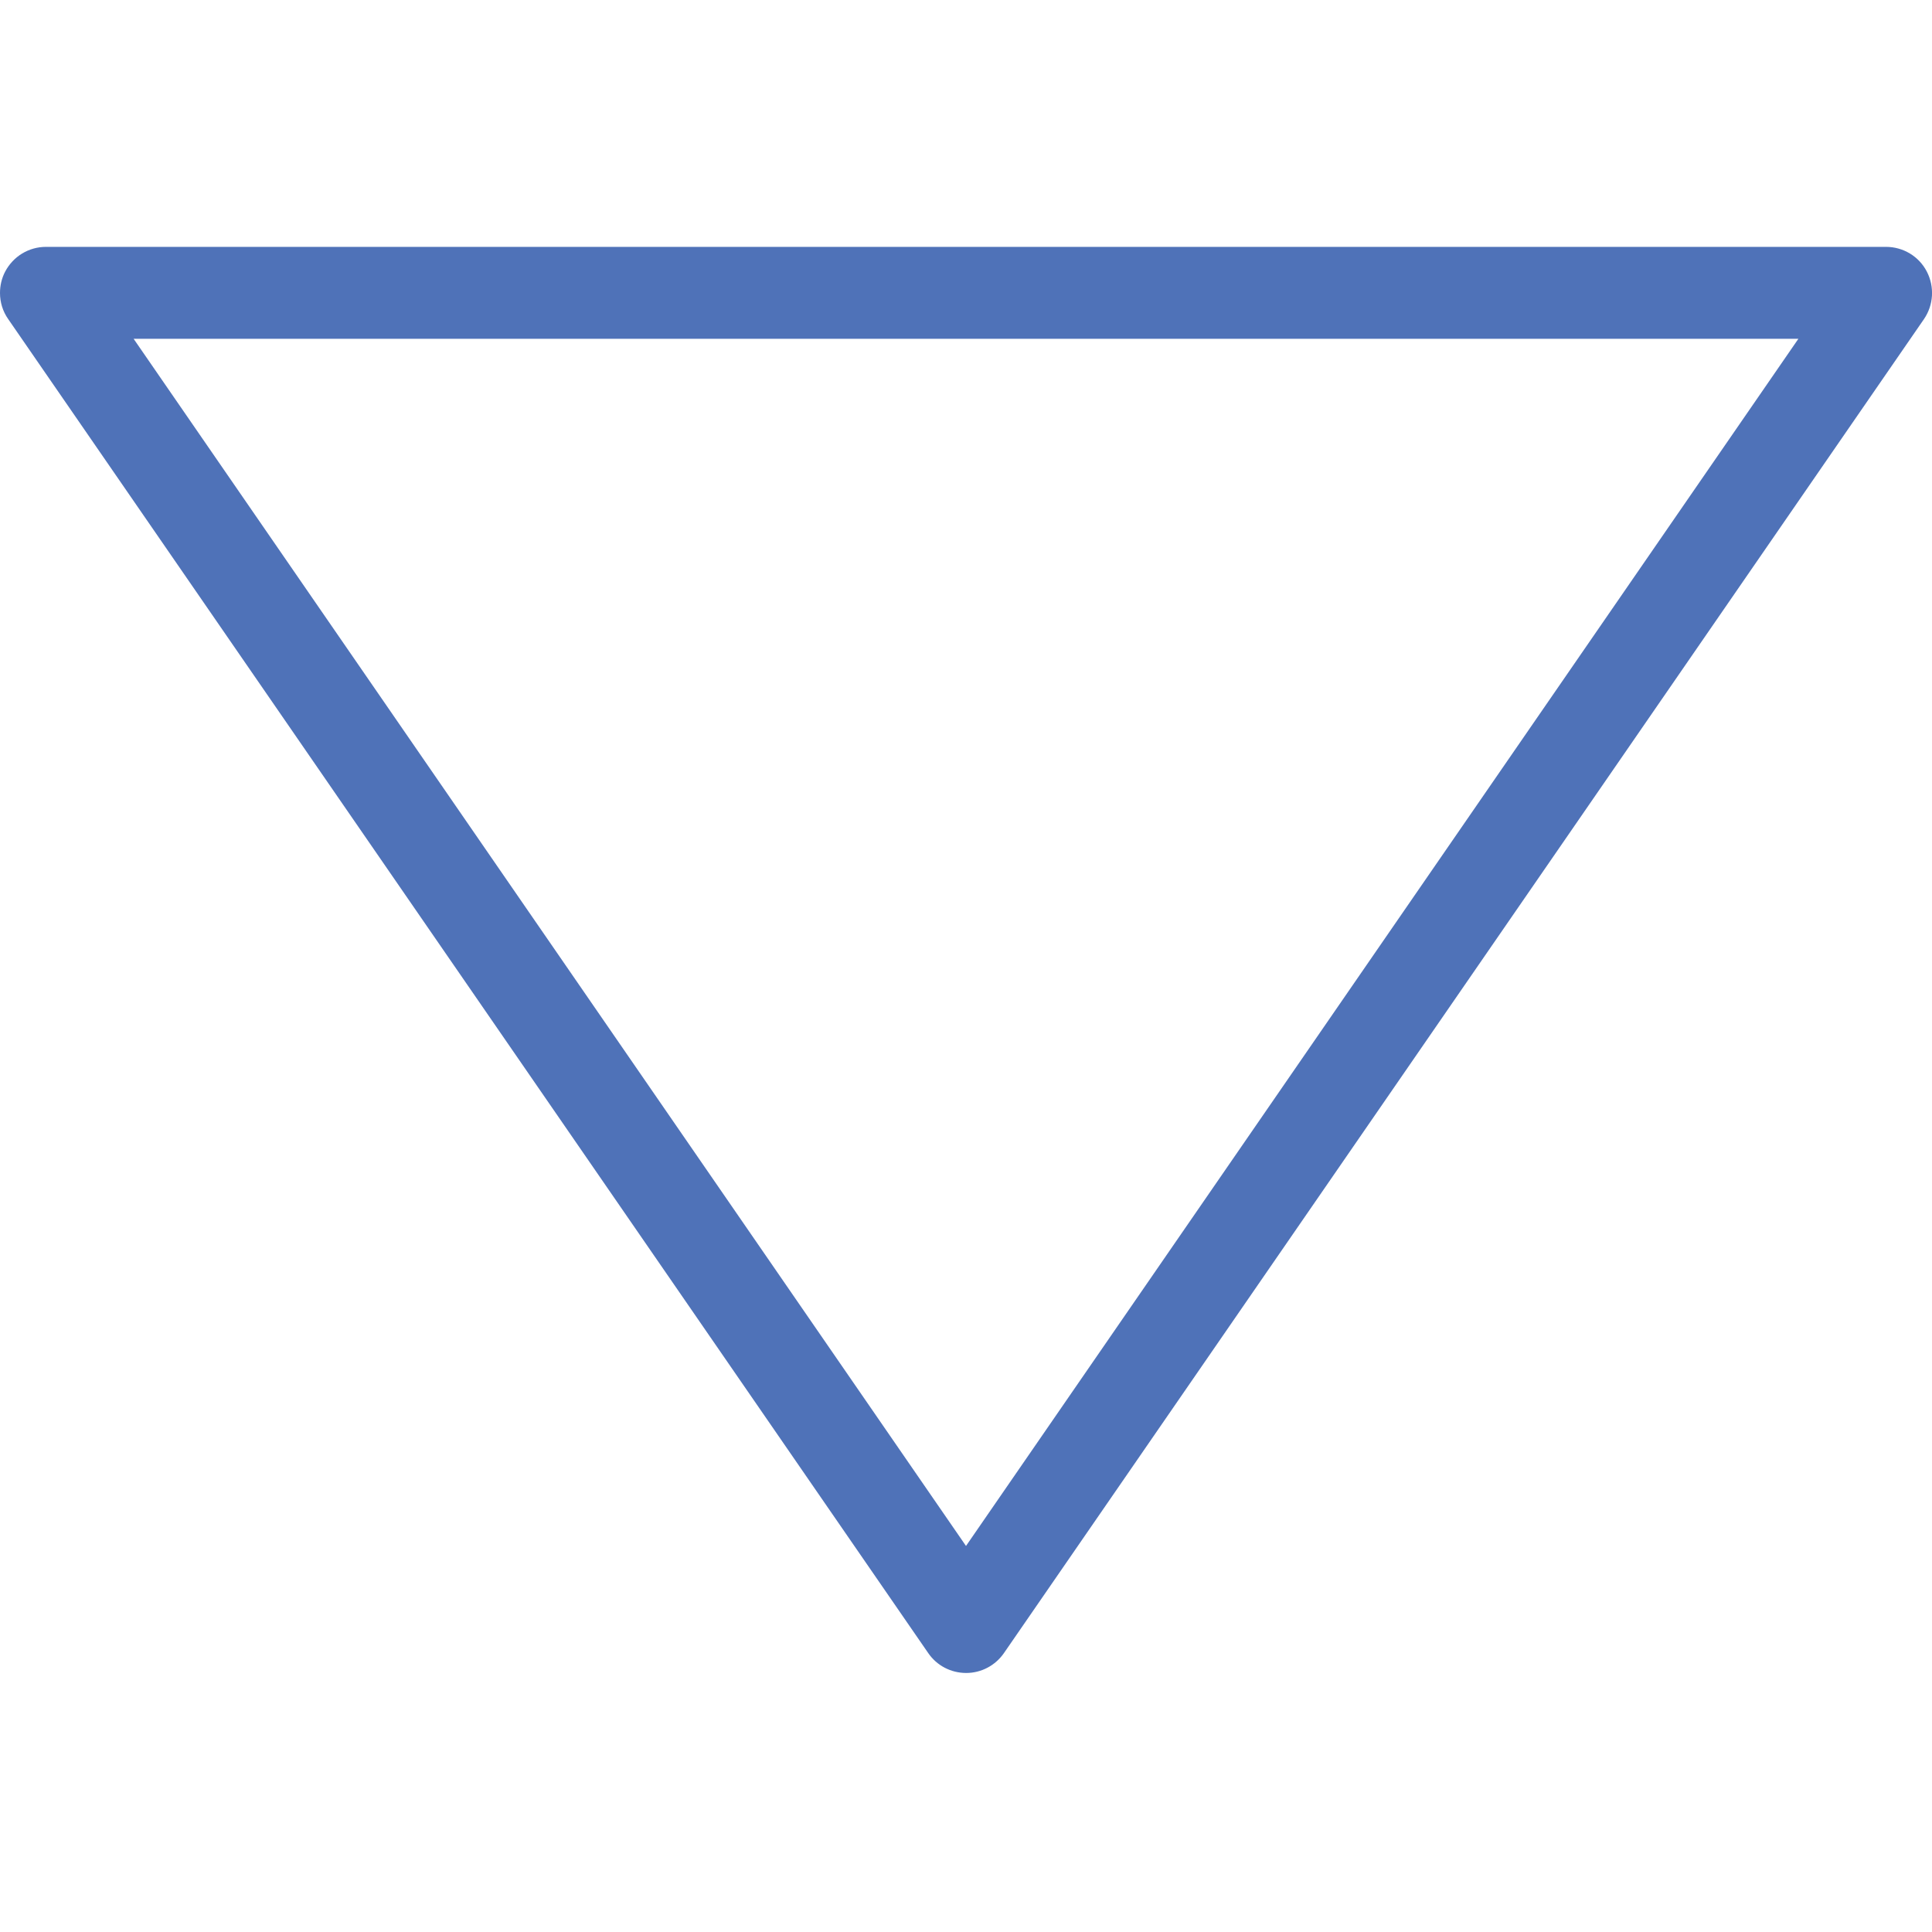 <?xml version="1.0" encoding="utf-8"?>
<!-- Generator: Adobe Illustrator 18.1.1, SVG Export Plug-In . SVG Version: 6.00 Build 0)  -->
<svg version="1.1" id="Capa_1" xmlns="http://www.w3.org/2000/svg" xmlns:xlink="http://www.w3.org/1999/xlink" x="0px" y="0px"
	 viewBox="0 0 1080 1080" enable-background="new 0 0 1080 1080" xml:space="preserve">
<path fill="#4F72B8" d="M561.2,924.1l514.3-745.7c5.4-7.9,6-18.1,1.6-26.6c-4.4-8.5-13.2-13.8-22.8-13.8H25.7
	c-9.6,0-18.3,5.3-22.8,13.8c-2,3.8-2.9,7.9-2.9,12c0,5.1,1.5,10.2,4.6,14.6l514.3,745.7c4.8,7,12.7,11.1,21.2,11.1
	S556.4,931,561.2,924.1z M74.7,189.4h930.6L540,864.2L74.7,189.4z"/>
</svg>
